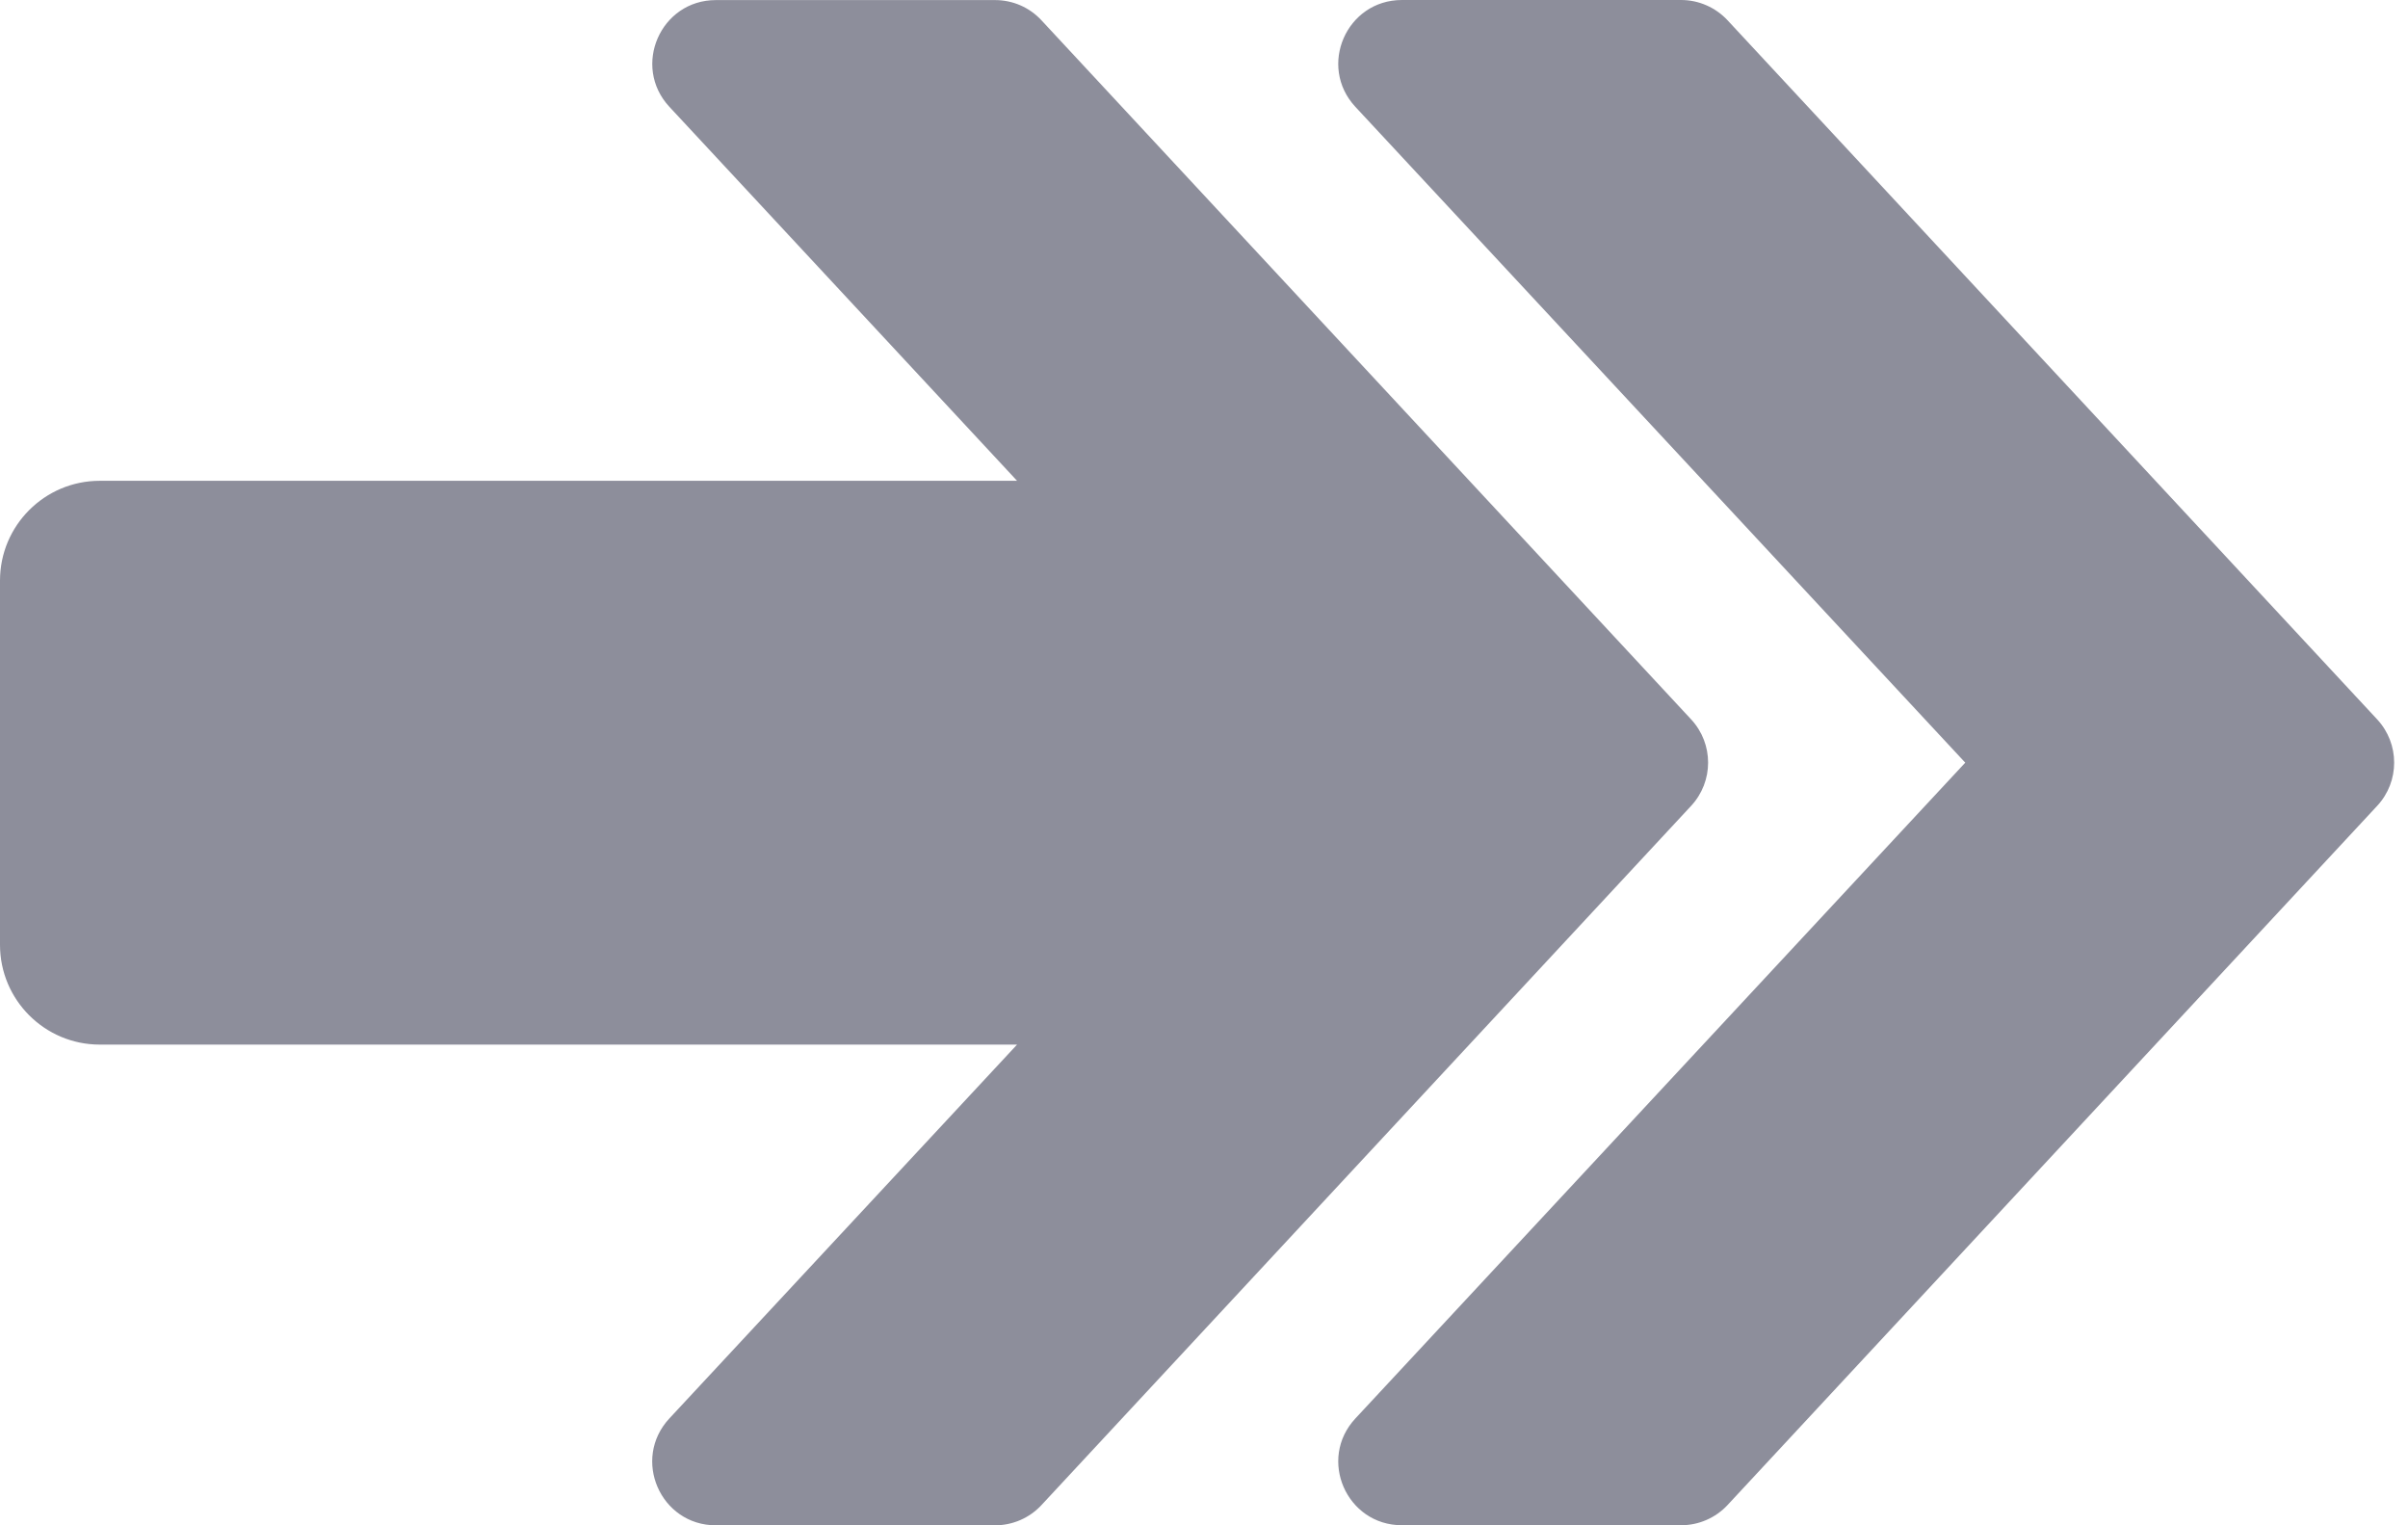 <svg width="30" height="19" viewBox="0 0 30 19" fill="none" xmlns="http://www.w3.org/2000/svg">
<path d="M29.616 8.961L21.523 0.253C21.373 0.092 21.163 0 20.944 0L17.466 0C16.774 0 16.415 0.824 16.886 1.331L24.484 9.5L16.886 17.669C16.415 18.175 16.774 18.999 17.466 18.999H20.944C21.163 18.999 21.373 18.908 21.523 18.747L29.616 10.038C29.898 9.735 29.898 9.265 29.616 8.961Z" fill="#8D8E9B"/>
<path d="M21.069 8.961L12.976 0.254C12.827 0.092 12.617 0.001 12.397 0.001H8.919C8.228 0.001 7.869 0.825 8.34 1.331L12.671 5.989H1.243C0.557 5.989 0 6.546 0 7.232L0 11.769C0 12.455 0.557 13.012 1.243 13.012H12.671L8.339 17.669C7.868 18.176 8.227 19 8.919 19H12.396C12.616 19 12.826 18.909 12.976 18.747L21.068 10.039C21.351 9.735 21.351 9.265 21.069 8.961Z" fill="#8D8E9B"/>
</svg>
